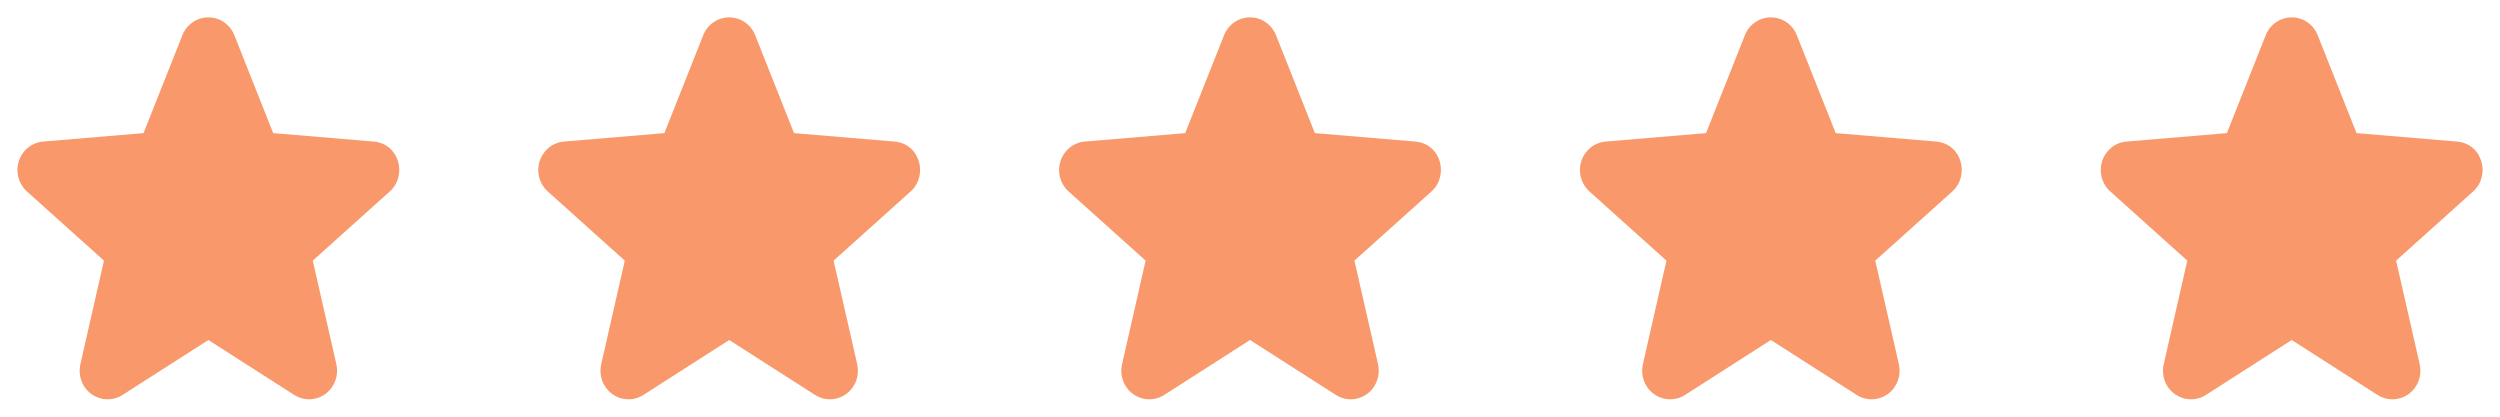 <svg width="96" height="16" viewBox="0 0 96 16" fill="none" xmlns="http://www.w3.org/2000/svg">
<path fill-rule="evenodd" clip-rule="evenodd" d="M7.39 0.861C7.568 0.736 7.781 0.667 8.001 0.667C8.222 0.667 8.435 0.736 8.613 0.861C8.789 0.985 8.923 1.158 9 1.355L9.001 1.357L10.491 5.112L14.347 5.436C15.344 5.52 15.643 6.747 14.97 7.35L12.01 10.008L12.917 13.989C12.963 14.194 12.951 14.409 12.881 14.607C12.811 14.806 12.684 14.984 12.513 15.115C12.341 15.245 12.132 15.323 11.912 15.332C11.693 15.341 11.478 15.281 11.295 15.164L8.001 13.056L4.707 15.165C4.525 15.282 4.31 15.341 4.09 15.332C3.87 15.323 3.662 15.246 3.49 15.115C3.318 14.985 3.191 14.807 3.121 14.608C3.051 14.41 3.039 14.195 3.086 13.99L3.992 10.008L1.032 7.35L1.031 7.35C0.872 7.206 0.761 7.02 0.706 6.817C0.652 6.614 0.656 6.399 0.718 6.198C0.781 5.997 0.9 5.816 1.065 5.678C1.231 5.541 1.436 5.455 1.654 5.436L5.512 5.112L6.996 1.372C6.998 1.367 7 1.362 7.002 1.357C7.079 1.159 7.212 0.985 7.39 0.861ZM4.094 10.1L4.093 10.099L4.094 10.1Z" fill="#F9986A"/>
<path fill-rule="evenodd" clip-rule="evenodd" d="M27.39 0.861C27.568 0.736 27.78 0.667 28.001 0.667C28.222 0.667 28.435 0.736 28.613 0.861C28.79 0.985 28.923 1.158 29 1.355L29.001 1.357L30.491 5.112L34.347 5.436C35.344 5.52 35.643 6.747 34.97 7.35L32.01 10.008L32.917 13.989C32.963 14.194 32.951 14.409 32.881 14.607C32.811 14.806 32.684 14.984 32.513 15.115C32.341 15.245 32.132 15.323 31.912 15.332C31.693 15.341 31.478 15.281 31.295 15.164L28.001 13.056L24.707 15.165C24.525 15.282 24.31 15.341 24.09 15.332C23.87 15.323 23.662 15.246 23.489 15.115C23.318 14.985 23.191 14.807 23.121 14.608C23.051 14.41 23.039 14.195 23.086 13.99L23.992 10.008L21.032 7.35L21.031 7.35C20.872 7.206 20.761 7.02 20.706 6.817C20.652 6.614 20.656 6.399 20.718 6.198C20.781 5.997 20.9 5.816 21.065 5.678C21.231 5.541 21.436 5.455 21.654 5.436L25.512 5.112L26.996 1.372C26.998 1.367 27 1.362 27.002 1.357C27.079 1.159 27.212 0.985 27.39 0.861ZM24.094 10.1L24.093 10.099L24.094 10.1Z" fill="#F9986A"/>
<path fill-rule="evenodd" clip-rule="evenodd" d="M47.39 0.861C47.568 0.736 47.781 0.667 48.001 0.667C48.222 0.667 48.435 0.736 48.613 0.861C48.789 0.985 48.923 1.158 49 1.355L49.001 1.357L50.491 5.112L54.347 5.436C55.344 5.52 55.643 6.747 54.97 7.35L52.01 10.008L52.917 13.989C52.963 14.194 52.951 14.409 52.881 14.607C52.811 14.806 52.684 14.984 52.513 15.115C52.341 15.245 52.132 15.323 51.912 15.332C51.693 15.341 51.478 15.281 51.295 15.164L48.001 13.056L44.707 15.165C44.525 15.282 44.31 15.341 44.09 15.332C43.87 15.323 43.662 15.246 43.489 15.115C43.318 14.985 43.191 14.807 43.121 14.608C43.051 14.41 43.039 14.195 43.086 13.99L43.992 10.008L41.032 7.35L41.031 7.35C40.872 7.206 40.761 7.02 40.706 6.817C40.652 6.614 40.656 6.399 40.718 6.198C40.781 5.997 40.9 5.816 41.065 5.678C41.231 5.541 41.436 5.455 41.654 5.436L45.512 5.112L46.996 1.372C46.998 1.367 47 1.362 47.002 1.357C47.079 1.159 47.212 0.985 47.39 0.861ZM44.094 10.1L44.093 10.099L44.094 10.1Z" fill="#F9986A"/>
<path fill-rule="evenodd" clip-rule="evenodd" d="M67.39 0.861C67.568 0.736 67.781 0.667 68.001 0.667C68.222 0.667 68.435 0.736 68.613 0.861C68.79 0.985 68.923 1.158 69 1.355L69.001 1.357L70.491 5.112L74.347 5.436C75.344 5.52 75.643 6.747 74.97 7.35L72.01 10.008L72.917 13.989C72.963 14.194 72.951 14.409 72.881 14.607C72.811 14.806 72.684 14.984 72.513 15.115C72.341 15.245 72.132 15.323 71.912 15.332C71.693 15.341 71.478 15.281 71.295 15.164L68.001 13.056L64.707 15.165C64.525 15.282 64.31 15.341 64.09 15.332C63.87 15.323 63.662 15.246 63.489 15.115C63.318 14.985 63.191 14.807 63.121 14.608C63.051 14.41 63.039 14.195 63.086 13.99L63.992 10.008L61.032 7.35L61.031 7.35C60.872 7.206 60.761 7.02 60.706 6.817C60.652 6.614 60.656 6.399 60.718 6.198C60.781 5.997 60.9 5.816 61.065 5.678C61.231 5.541 61.436 5.455 61.654 5.436L65.512 5.112L66.996 1.372C66.998 1.367 67 1.362 67.002 1.357C67.079 1.159 67.212 0.985 67.39 0.861ZM64.094 10.1L64.093 10.099L64.094 10.1Z" fill="#F9986A"/>
<path fill-rule="evenodd" clip-rule="evenodd" d="M87.39 0.861C87.568 0.736 87.781 0.667 88.001 0.667C88.222 0.667 88.435 0.736 88.613 0.861C88.79 0.985 88.923 1.158 89 1.355L89.001 1.357L90.491 5.112L94.347 5.436C95.344 5.52 95.643 6.747 94.97 7.35L92.01 10.008L92.917 13.989C92.963 14.194 92.951 14.409 92.881 14.607C92.811 14.806 92.684 14.984 92.513 15.115C92.341 15.245 92.132 15.323 91.912 15.332C91.693 15.341 91.478 15.281 91.295 15.164L88.001 13.056L84.707 15.165C84.525 15.282 84.31 15.341 84.09 15.332C83.871 15.323 83.662 15.246 83.49 15.115C83.318 14.985 83.191 14.807 83.121 14.608C83.051 14.41 83.039 14.195 83.086 13.99L83.992 10.008L81.032 7.35L81.031 7.35C80.872 7.206 80.76 7.02 80.706 6.817C80.652 6.614 80.656 6.399 80.718 6.198C80.781 5.997 80.9 5.816 81.065 5.678C81.231 5.541 81.436 5.455 81.654 5.436L85.512 5.112L86.996 1.372C86.998 1.367 87 1.362 87.002 1.357C87.079 1.159 87.212 0.985 87.39 0.861ZM84.094 10.1L84.093 10.099L84.094 10.1Z" fill="#F9986A"/>
</svg>
